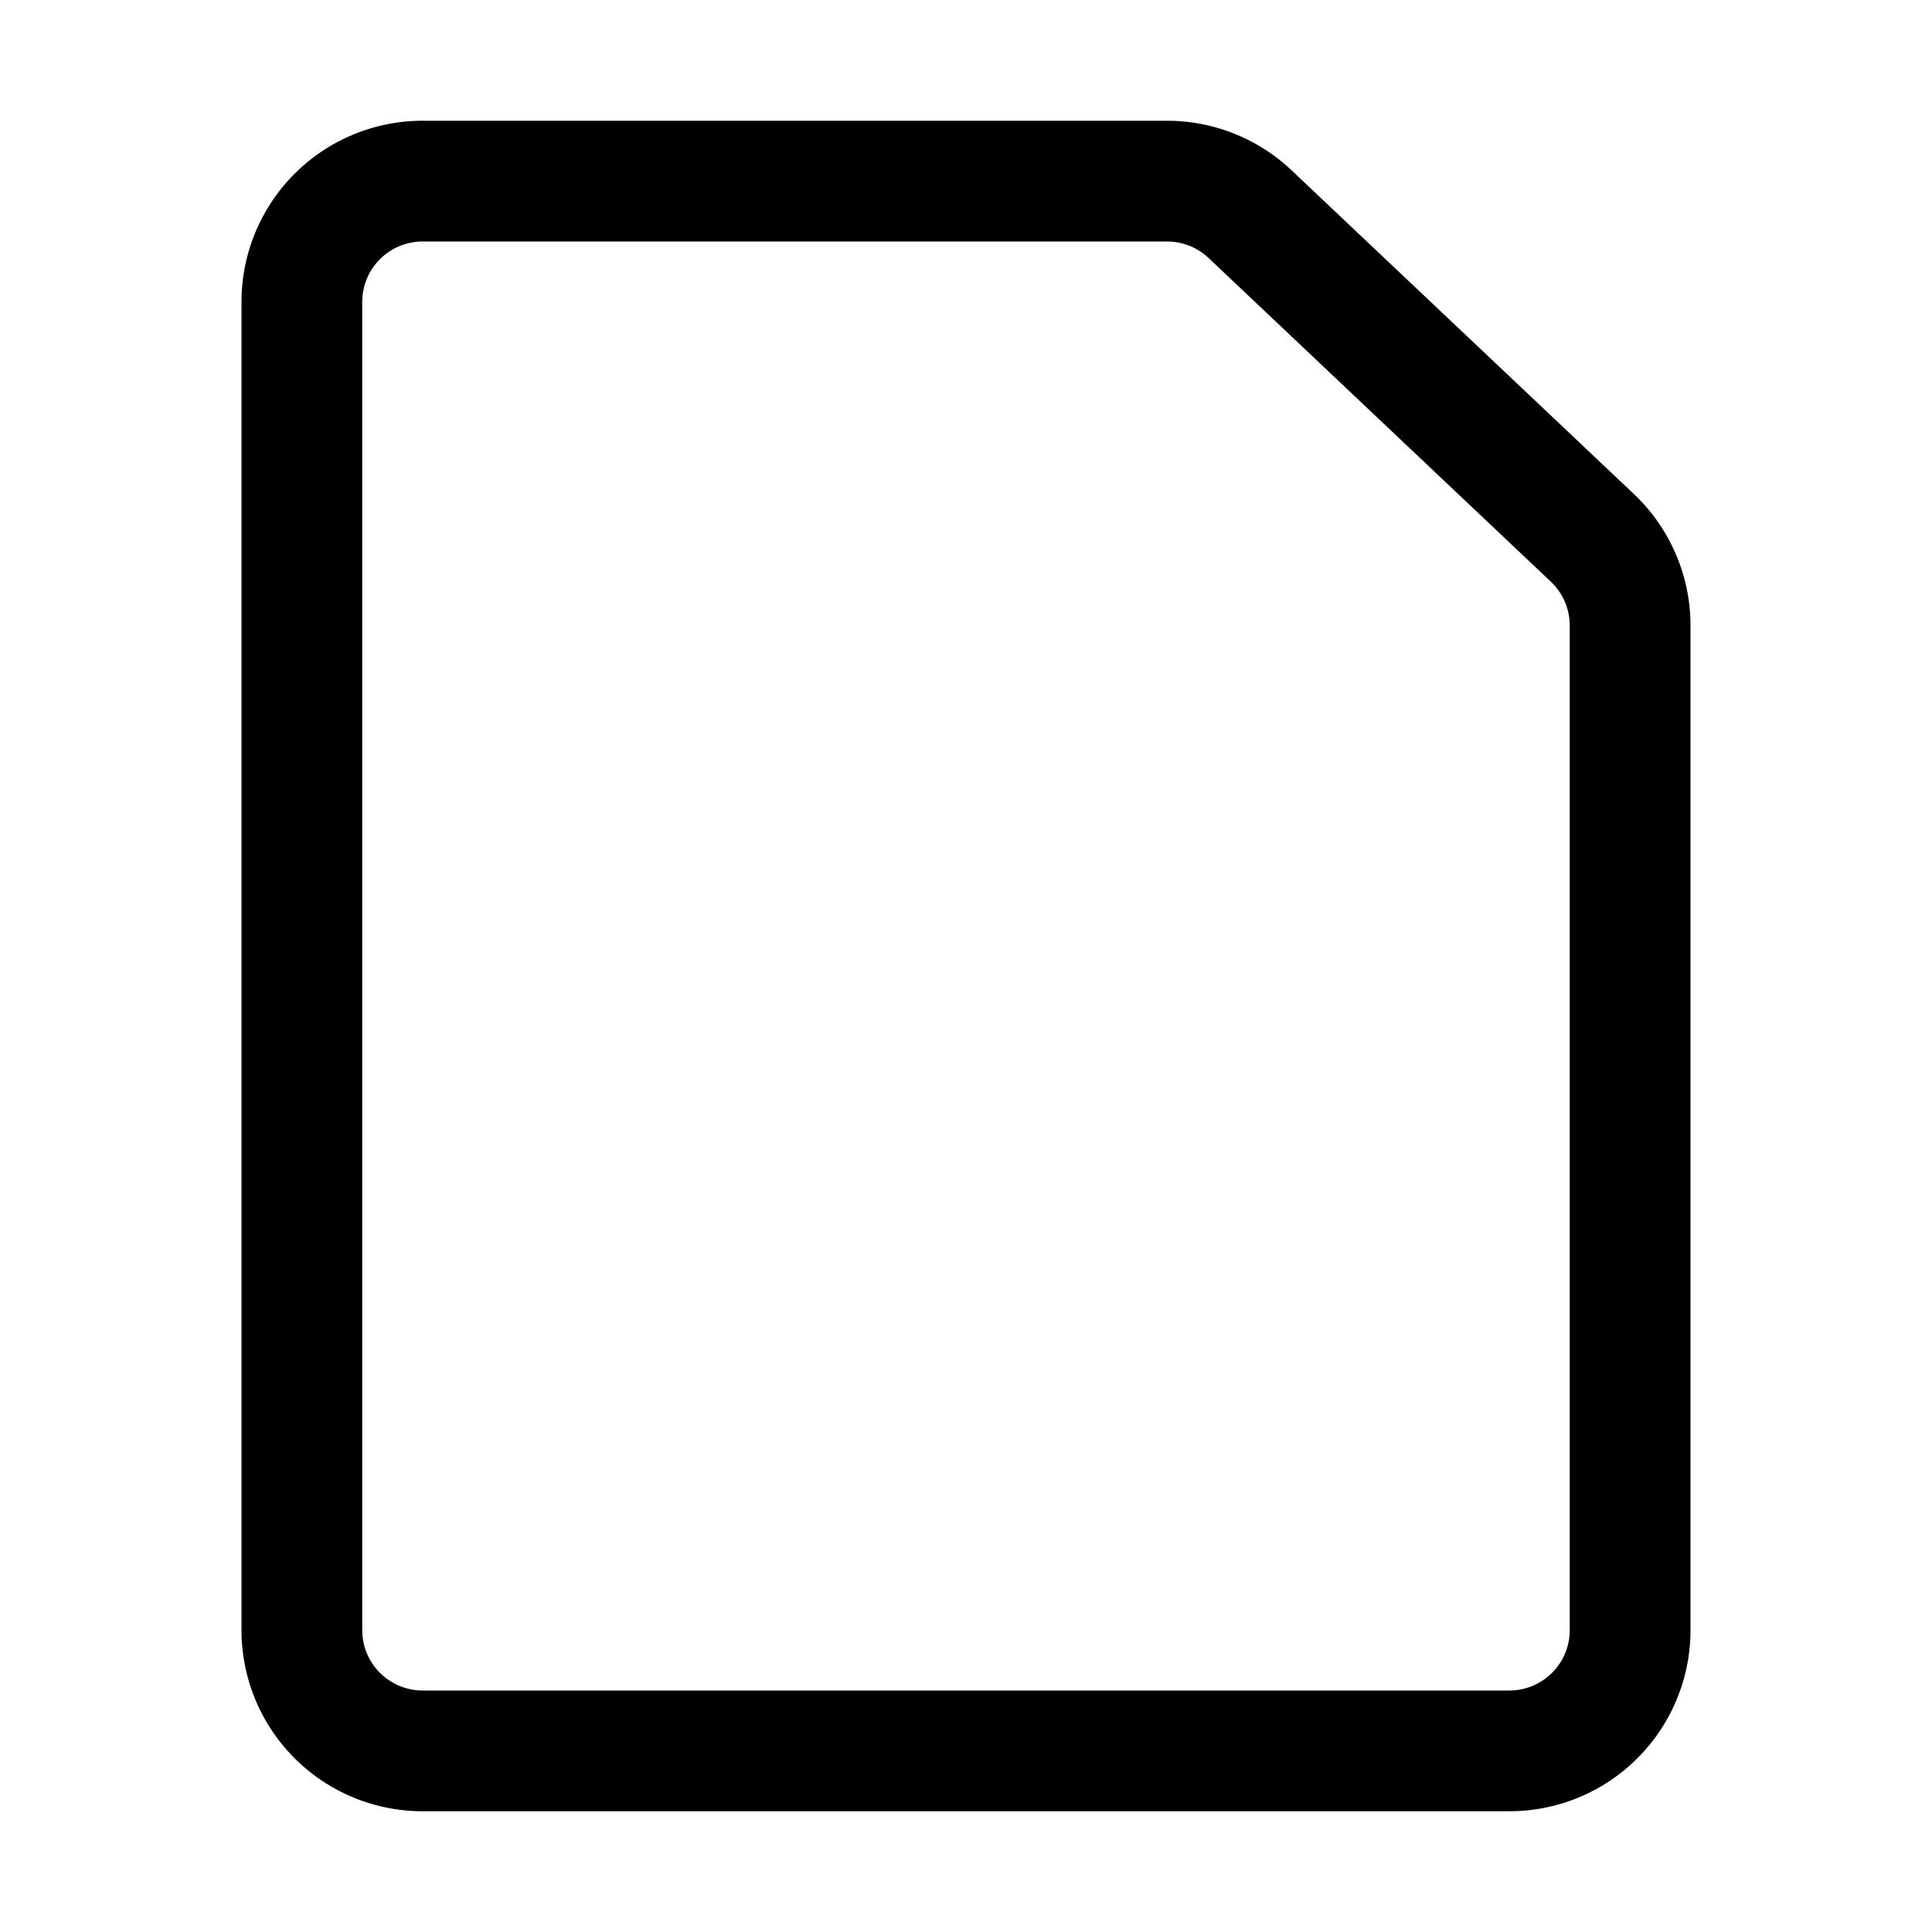 <svg id="target" xmlns="http://www.w3.org/2000/svg" viewBox="0 0 16 16"><title>unicons-docs-16px-file-generic</title><path d="M13.187,4.454,10.352,1.773A1,1,0,0,0,9.665,1.5H3.5a1,1,0,0,0-1,1v11a1,1,0,0,0,1,1h9a1,1,0,0,0,1-1V5.181A1,1,0,0,0,13.187,4.454Z" fill="none" stroke="currentColor" stroke-linecap="square" stroke-linejoin="round"/></svg>